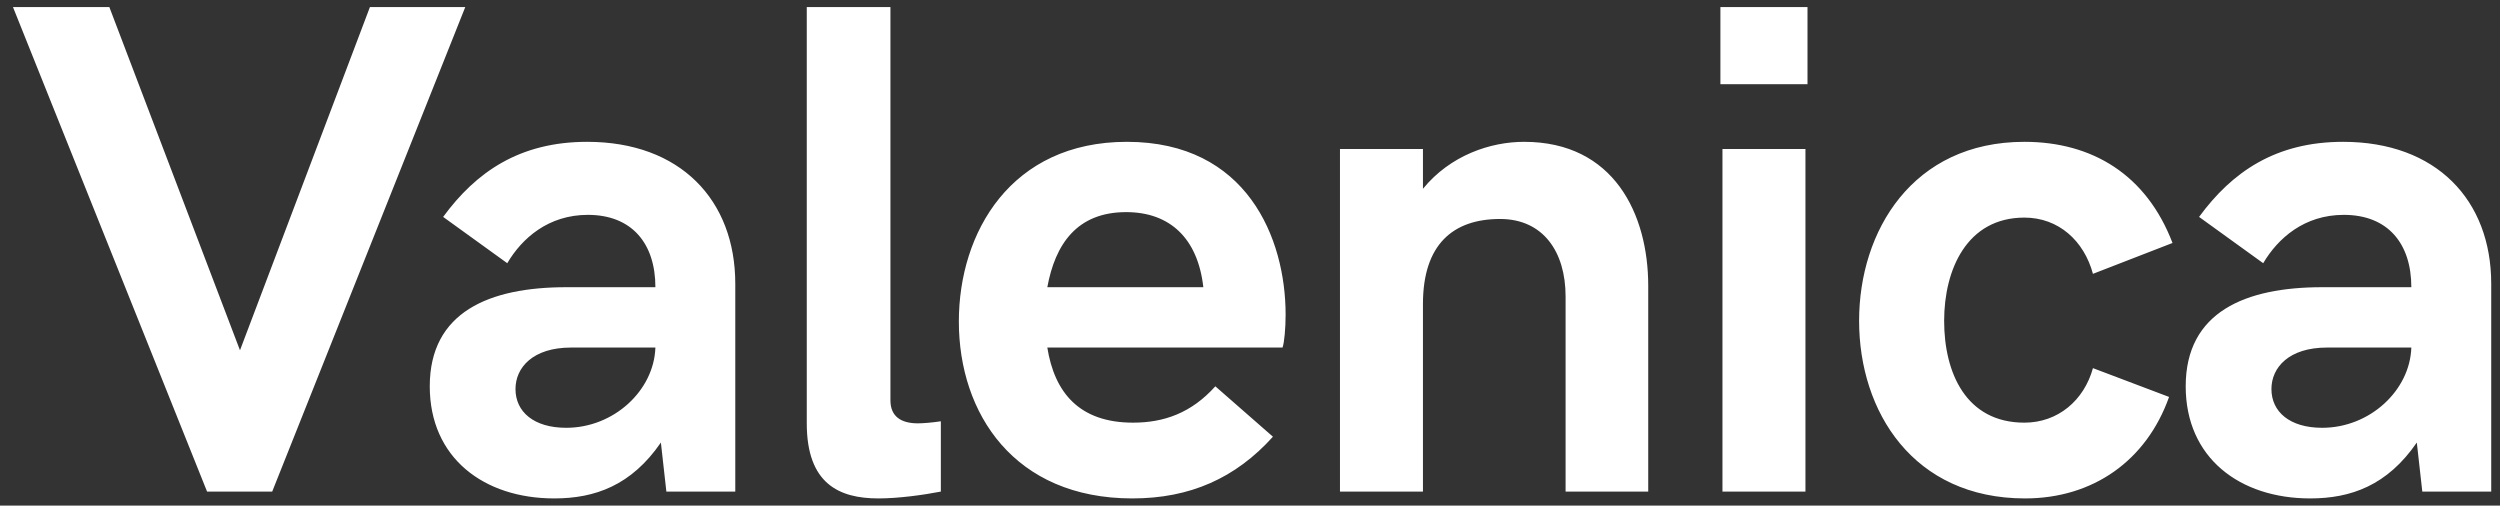 <?xml version="1.0" encoding="UTF-8"?>
<svg width="178px" height="36px" viewBox="0 0 178 36" version="1.1" xmlns="http://www.w3.org/2000/svg" xmlns:xlink="http://www.w3.org/1999/xlink">
    <rect x="0" y="0" width="178" height="36" fill="#333333" stroke="none"/>
    <!-- Generator: Sketch 46.2 (44496) - http://www.bohemiancoding.com/sketch -->
    <title>Valenica</title>
    <desc>Created with Sketch.</desc>
    <defs></defs>
    <g id="🌴-Valencia" stroke="none" stroke-width="1" fill="none" fill-rule="evenodd">
        <g id="Home" transform="translate(-53, -56)" fill="#FFFFFF">
            <g id="Header" transform="translate(29, 45)">
                <path d="M38.743,46 L24.924,11.503 L31.785,11.503 L41.087,35.941 L50.339,11.503 L57.127,11.503 L43.381,46 L38.743,46 Z M63.462,46.488 C58.457,46.488 54.599,43.607 54.599,38.505 C54.599,33.207 58.847,31.449 64.316,31.449 L70.664,31.449 C70.664,28.349 69.004,26.298 65.854,26.298 C63.047,26.298 61.167,27.958 60.117,29.74 L55.552,26.444 C57.895,23.246 60.996,21.098 65.806,21.098 C72.446,21.098 76.352,25.248 76.352,31.205 L76.352,46 L71.445,46 L71.055,42.509 C68.955,45.561 66.367,46.488 63.462,46.488 Z M64.316,41.459 C67.71,41.459 70.566,38.798 70.664,35.746 L64.658,35.746 C61.948,35.746 60.703,37.162 60.703,38.7 C60.703,40.312 61.997,41.459 64.316,41.459 Z M86.545,46.488 C87.961,46.488 89.743,46.244 90.988,46 L90.988,40.995 C90.354,41.093 89.694,41.142 89.353,41.142 C88.156,41.142 87.399,40.653 87.399,39.506 L87.399,11.503 L81.442,11.503 L81.442,41.142 C81.442,45.438 83.737,46.488 86.545,46.488 Z M104.623,46.488 C96.225,46.488 92.27,40.458 92.27,33.891 C92.27,27.543 95.981,21.098 104.233,21.098 C112.778,21.098 115.536,27.958 115.536,33.402 C115.536,34.403 115.439,35.404 115.317,35.746 L98.569,35.746 C99.081,38.944 100.839,41.093 104.672,41.093 C106.869,41.093 108.823,40.409 110.532,38.505 L114.633,42.094 C111.972,45.048 108.725,46.488 104.623,46.488 Z M98.569,31.449 L109.677,31.449 C109.286,27.958 107.284,26.103 104.184,26.103 C100.668,26.103 99.13,28.397 98.569,31.449 Z M119.406,46 L125.314,46 L125.314,32.646 C125.314,28.397 127.462,26.591 130.807,26.591 C133.859,26.591 135.47,28.91 135.47,32.108 L135.47,46 L141.354,46 L141.354,31.352 C141.354,26.249 138.913,21.098 132.516,21.098 C130.124,21.098 127.267,22.05 125.314,24.442 L125.314,21.61 L119.406,21.61 L119.406,46 Z M146.493,16.996 L152.694,16.996 L152.694,11.503 L146.493,11.503 L146.493,16.996 Z M146.639,46 L152.548,46 L152.548,21.61 L146.639,21.61 L146.639,46 Z M168.185,46.488 C173.018,46.488 176.827,43.803 178.438,39.262 L173.018,37.211 C172.384,39.506 170.528,41.093 168.136,41.093 C163.985,41.093 162.423,37.553 162.423,33.842 C162.423,30.204 164.034,26.493 168.136,26.493 C170.577,26.493 172.384,28.153 173.018,30.497 L178.683,28.3 C176.827,23.441 172.97,21.098 168.136,21.098 C160.177,21.098 156.368,27.445 156.368,33.842 C156.368,40.312 160.226,46.488 168.185,46.488 Z M188.485,46.488 C183.48,46.488 179.622,43.607 179.622,38.505 C179.622,33.207 183.87,31.449 189.339,31.449 L195.687,31.449 C195.687,28.349 194.027,26.298 190.877,26.298 C188.069,26.298 186.19,27.958 185.14,29.74 L180.574,26.444 C182.918,23.246 186.019,21.098 190.828,21.098 C197.469,21.098 201.375,25.248 201.375,31.205 L201.375,46 L196.468,46 L196.077,42.509 C193.978,45.561 191.39,46.488 188.485,46.488 Z M189.339,41.459 C192.733,41.459 195.589,38.798 195.687,35.746 L189.681,35.746 C186.971,35.746 185.726,37.162 185.726,38.7 C185.726,40.312 187.02,41.459 189.339,41.459 Z" id="Valenica"></path>
            </g>
        </g>
    </g>
</svg>